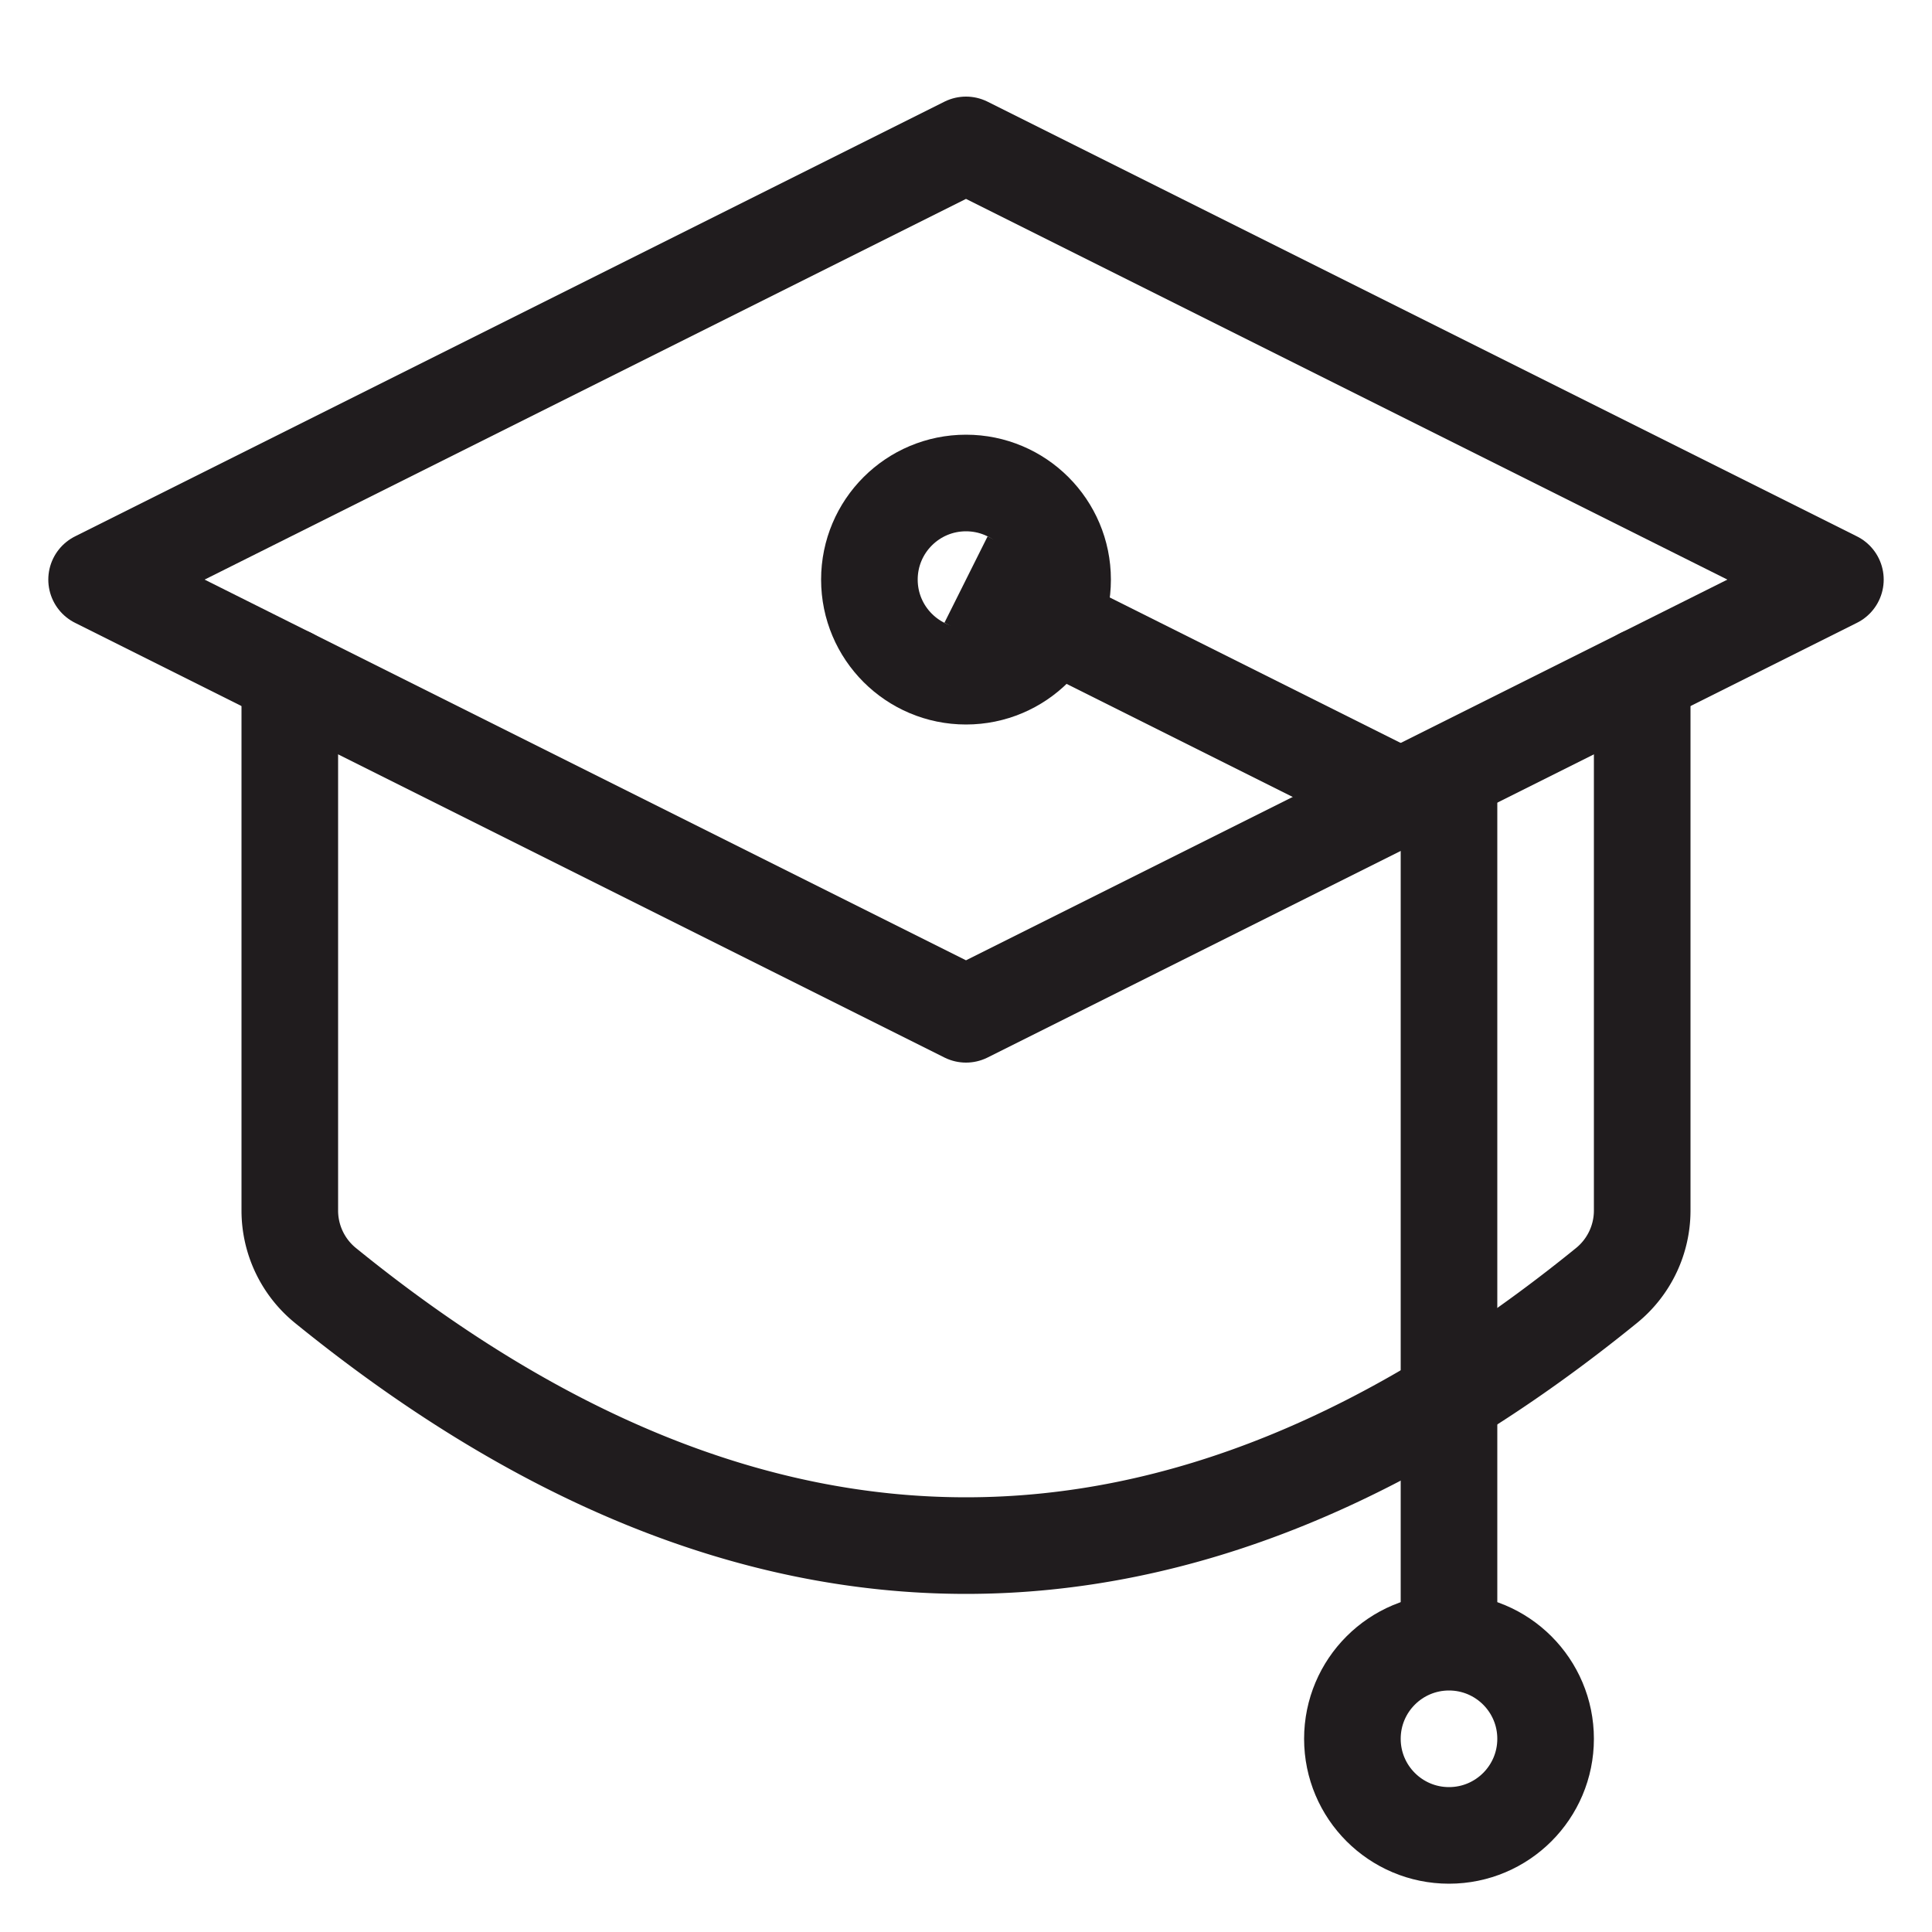 <svg width="20" height="20" viewBox="0 0 20 20" xmlns="http://www.w3.org/2000/svg">
    <g stroke="#201C1E" transform="translate(1 1.5)" fill="none" fill-rule="evenodd">
        <path stroke-linecap="round" stroke-linejoin="round" d="M9 0 0 4.5 9 9l9-4.5z"/>
        <path d="M2 5.5v5.532a1 1 0 0 0 .37.776C4.58 13.603 6.79 14.5 9 14.5s4.42-.897 6.63-2.692a1 1 0 0 0 .37-.776V5.5h0" stroke-linecap="round"/>
        <path d="M9 4.5 14 7v8.5"/>
        <circle cx="14" cy="16.5" r="1"/>
        <circle cx="9" cy="4.5" r="1"/>
    </g>
</svg>
